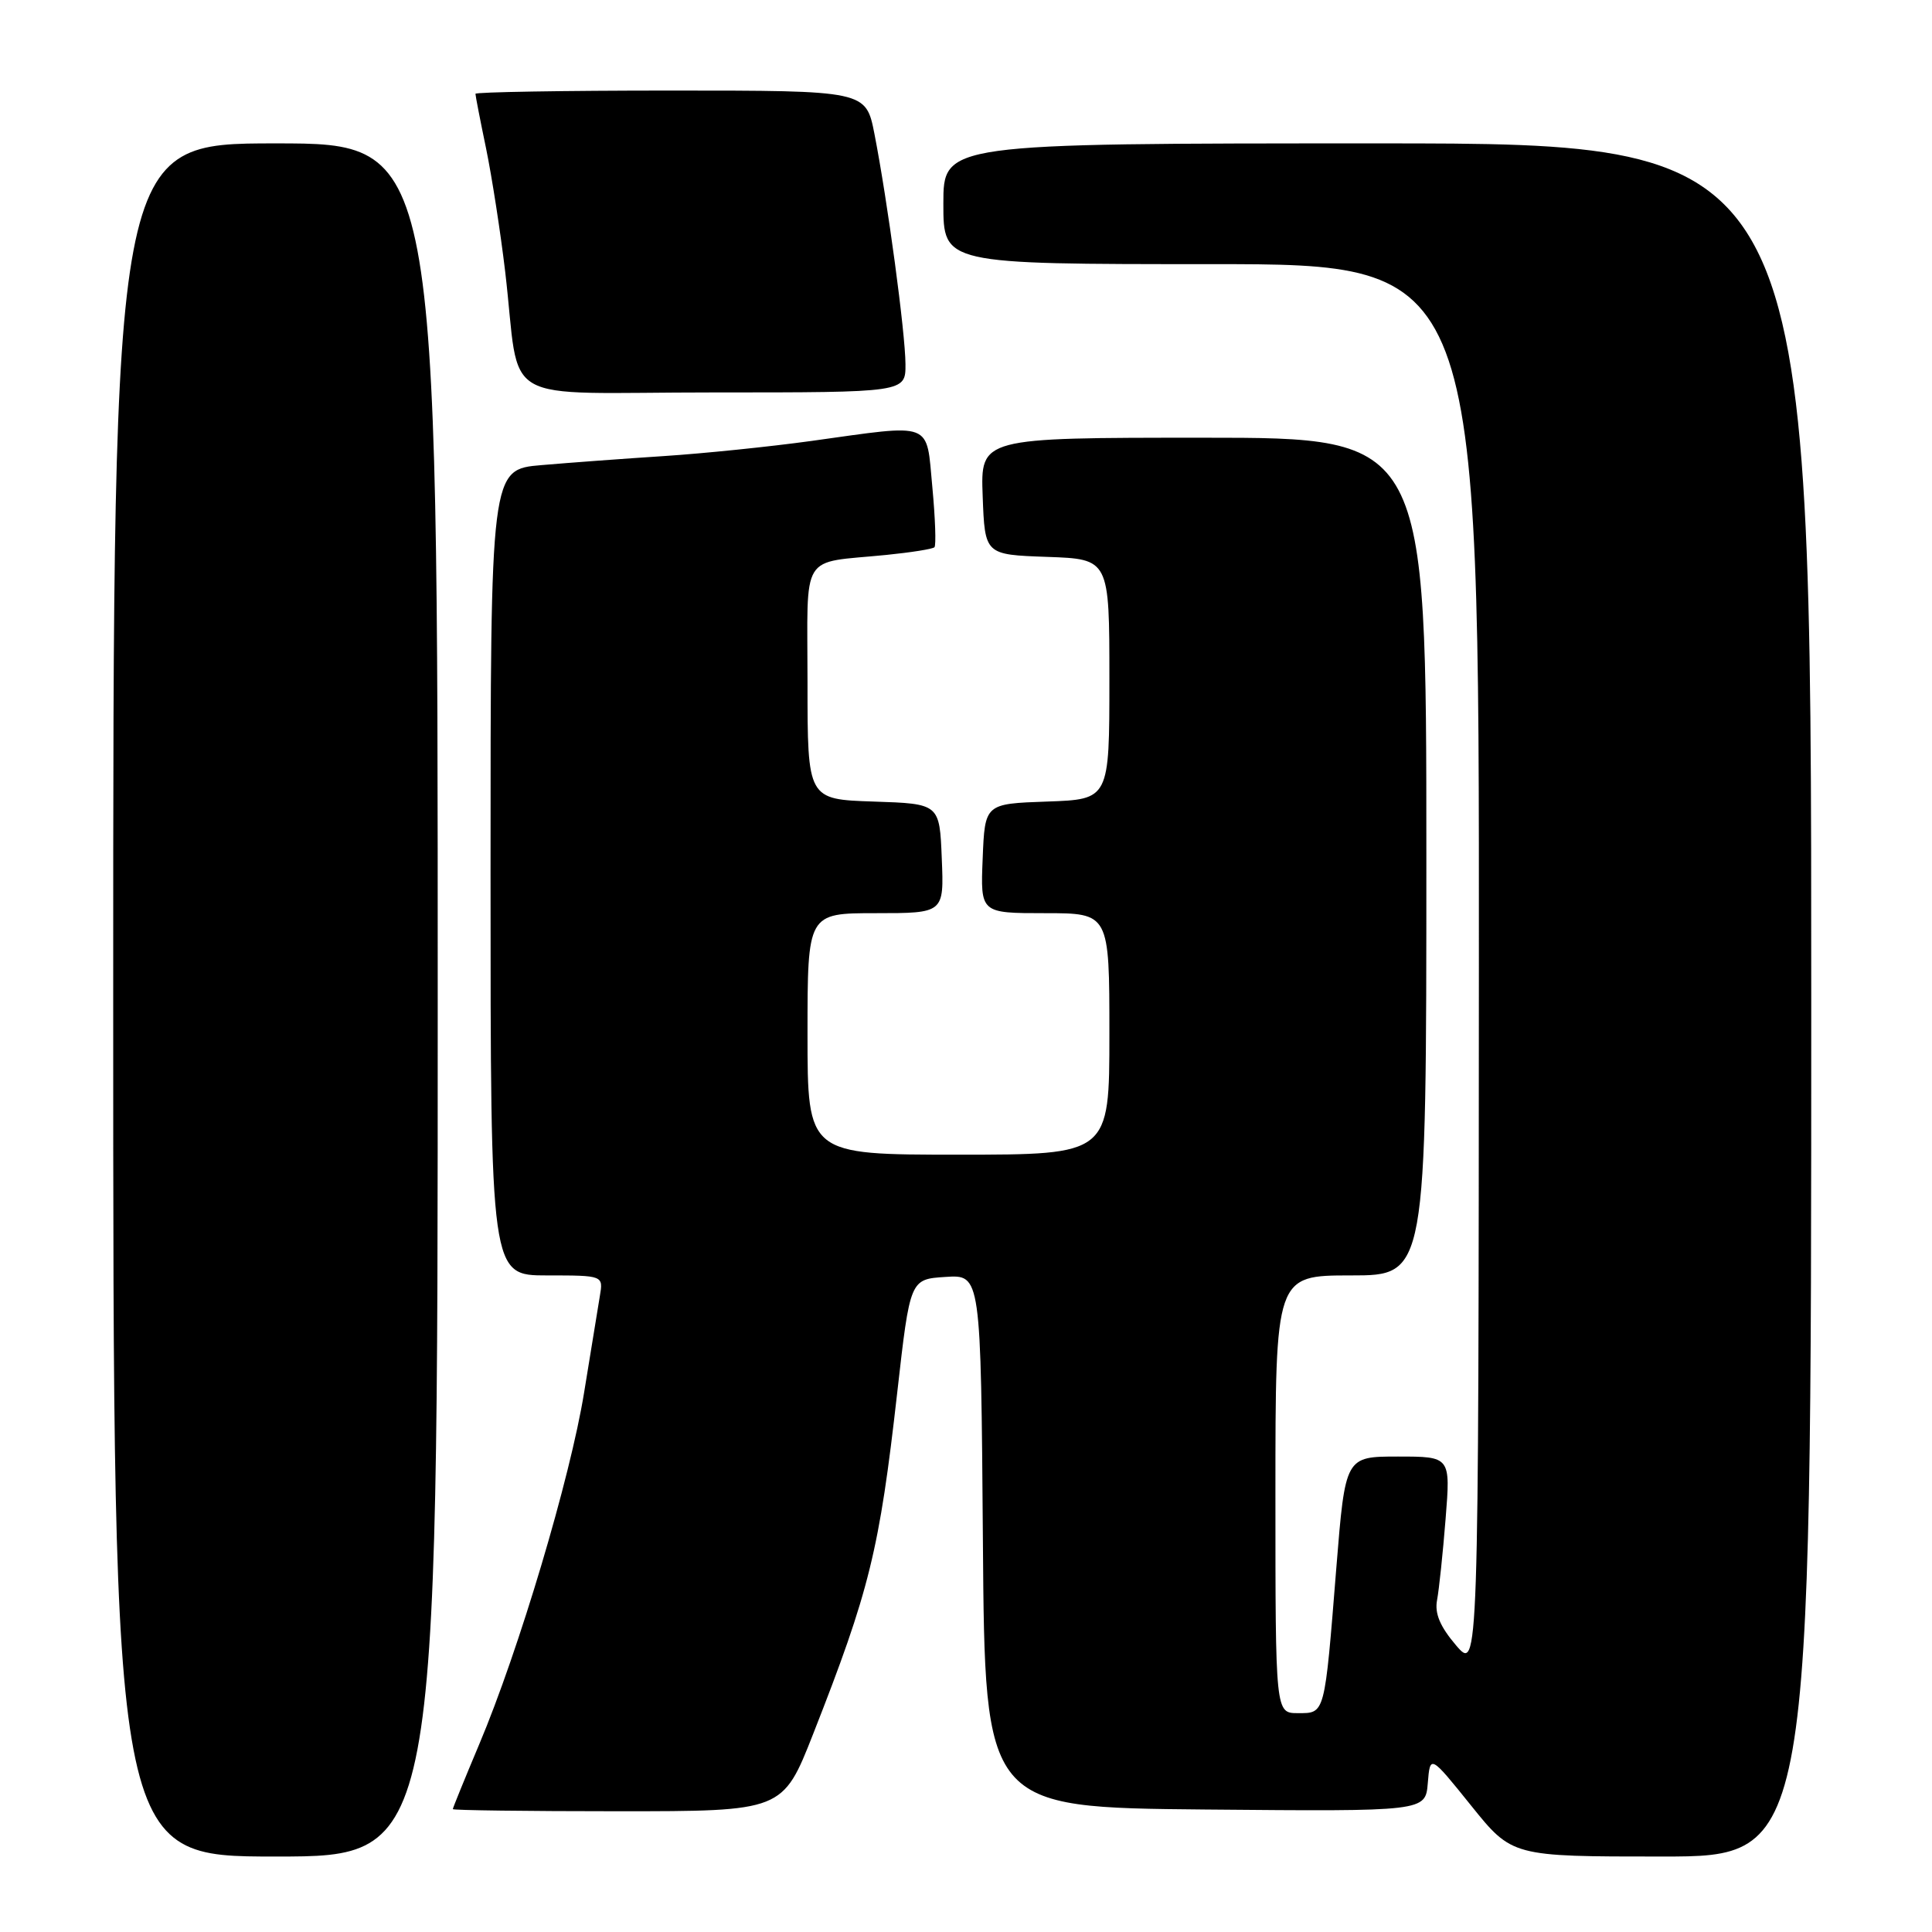 <?xml version="1.0" encoding="UTF-8" standalone="no"?>
<!DOCTYPE svg PUBLIC "-//W3C//DTD SVG 1.1//EN" "http://www.w3.org/Graphics/SVG/1.1/DTD/svg11.dtd" >
<svg xmlns="http://www.w3.org/2000/svg" xmlns:xlink="http://www.w3.org/1999/xlink" version="1.1" viewBox="0 0 256 256">
 <g >
 <path fill="currentColor"
d=" M 58.00 132.50 C 58.00 19.00 58.00 19.00 36.50 19.00 C 15.00 19.00 15.00 19.00 15.00 132.50 C 15.00 246.00 15.00 246.00 36.50 246.00 C 58.00 246.00 58.00 246.00 58.00 132.50 Z  M 240.00 132.50 C 240.00 19.00 240.00 19.00 182.50 19.00 C 125.00 19.00 125.00 19.00 125.00 27.00 C 125.00 35.00 125.00 35.00 160.50 35.00 C 196.00 35.00 196.00 35.00 195.96 128.25 C 195.92 221.50 195.92 221.50 192.93 218.01 C 190.81 215.52 190.08 213.79 190.42 212.01 C 190.68 210.63 191.19 205.79 191.55 201.25 C 192.21 193.00 192.21 193.00 185.23 193.00 C 178.26 193.00 178.26 193.00 177.07 207.75 C 175.50 227.36 175.60 227.00 171.98 227.00 C 169.00 227.00 169.00 227.00 169.00 198.00 C 169.00 169.00 169.00 169.00 179.00 169.00 C 189.00 169.00 189.00 169.00 189.00 113.50 C 189.00 58.00 189.00 58.00 159.46 58.00 C 129.92 58.00 129.92 58.00 130.21 65.75 C 130.50 73.50 130.50 73.50 138.75 73.79 C 147.00 74.08 147.00 74.08 147.00 90.00 C 147.00 105.92 147.00 105.92 138.75 106.21 C 130.50 106.50 130.50 106.50 130.21 113.75 C 129.91 121.00 129.91 121.00 138.46 121.00 C 147.00 121.00 147.00 121.00 147.00 137.00 C 147.00 153.00 147.00 153.00 127.00 153.00 C 107.00 153.00 107.00 153.00 107.00 137.00 C 107.00 121.00 107.00 121.00 116.04 121.00 C 125.09 121.00 125.09 121.00 124.79 113.75 C 124.50 106.50 124.50 106.50 115.75 106.21 C 107.00 105.92 107.00 105.92 107.00 90.48 C 107.00 72.86 105.87 74.69 117.45 73.53 C 120.72 73.20 123.59 72.75 123.82 72.51 C 124.05 72.28 123.93 68.69 123.54 64.54 C 122.71 55.73 123.83 56.16 107.50 58.43 C 102.00 59.19 93.22 60.09 88.00 60.43 C 82.78 60.77 75.46 61.31 71.75 61.63 C 65.00 62.20 65.00 62.20 65.00 115.60 C 65.00 169.00 65.00 169.00 72.48 169.00 C 79.95 169.00 79.95 169.00 79.48 171.75 C 79.23 173.26 78.29 179.00 77.40 184.50 C 75.58 195.78 68.74 218.72 63.49 231.15 C 61.57 235.71 60.00 239.57 60.00 239.72 C 60.00 239.87 69.84 240.00 81.86 240.00 C 103.72 240.00 103.72 240.00 107.75 229.75 C 115.22 210.74 116.52 205.47 118.89 184.50 C 120.59 169.50 120.59 169.50 125.28 169.20 C 129.97 168.89 129.97 168.89 130.24 204.20 C 130.50 239.50 130.50 239.50 159.69 239.77 C 188.88 240.03 188.88 240.03 189.19 236.27 C 189.50 232.50 189.50 232.50 194.93 239.25 C 200.36 246.00 200.36 246.00 220.18 246.00 C 240.00 246.00 240.00 246.00 240.00 132.50 Z  M 119.98 48.25 C 119.96 44.09 117.61 26.66 115.87 17.75 C 114.74 12.00 114.74 12.00 88.87 12.00 C 74.64 12.00 63.00 12.20 63.00 12.43 C 63.00 12.67 63.63 15.94 64.41 19.68 C 65.18 23.43 66.32 30.77 66.94 36.00 C 69.07 54.12 65.41 52.00 94.55 52.00 C 120.00 52.00 120.00 52.00 119.98 48.25 Z "/>
</g>
</svg>